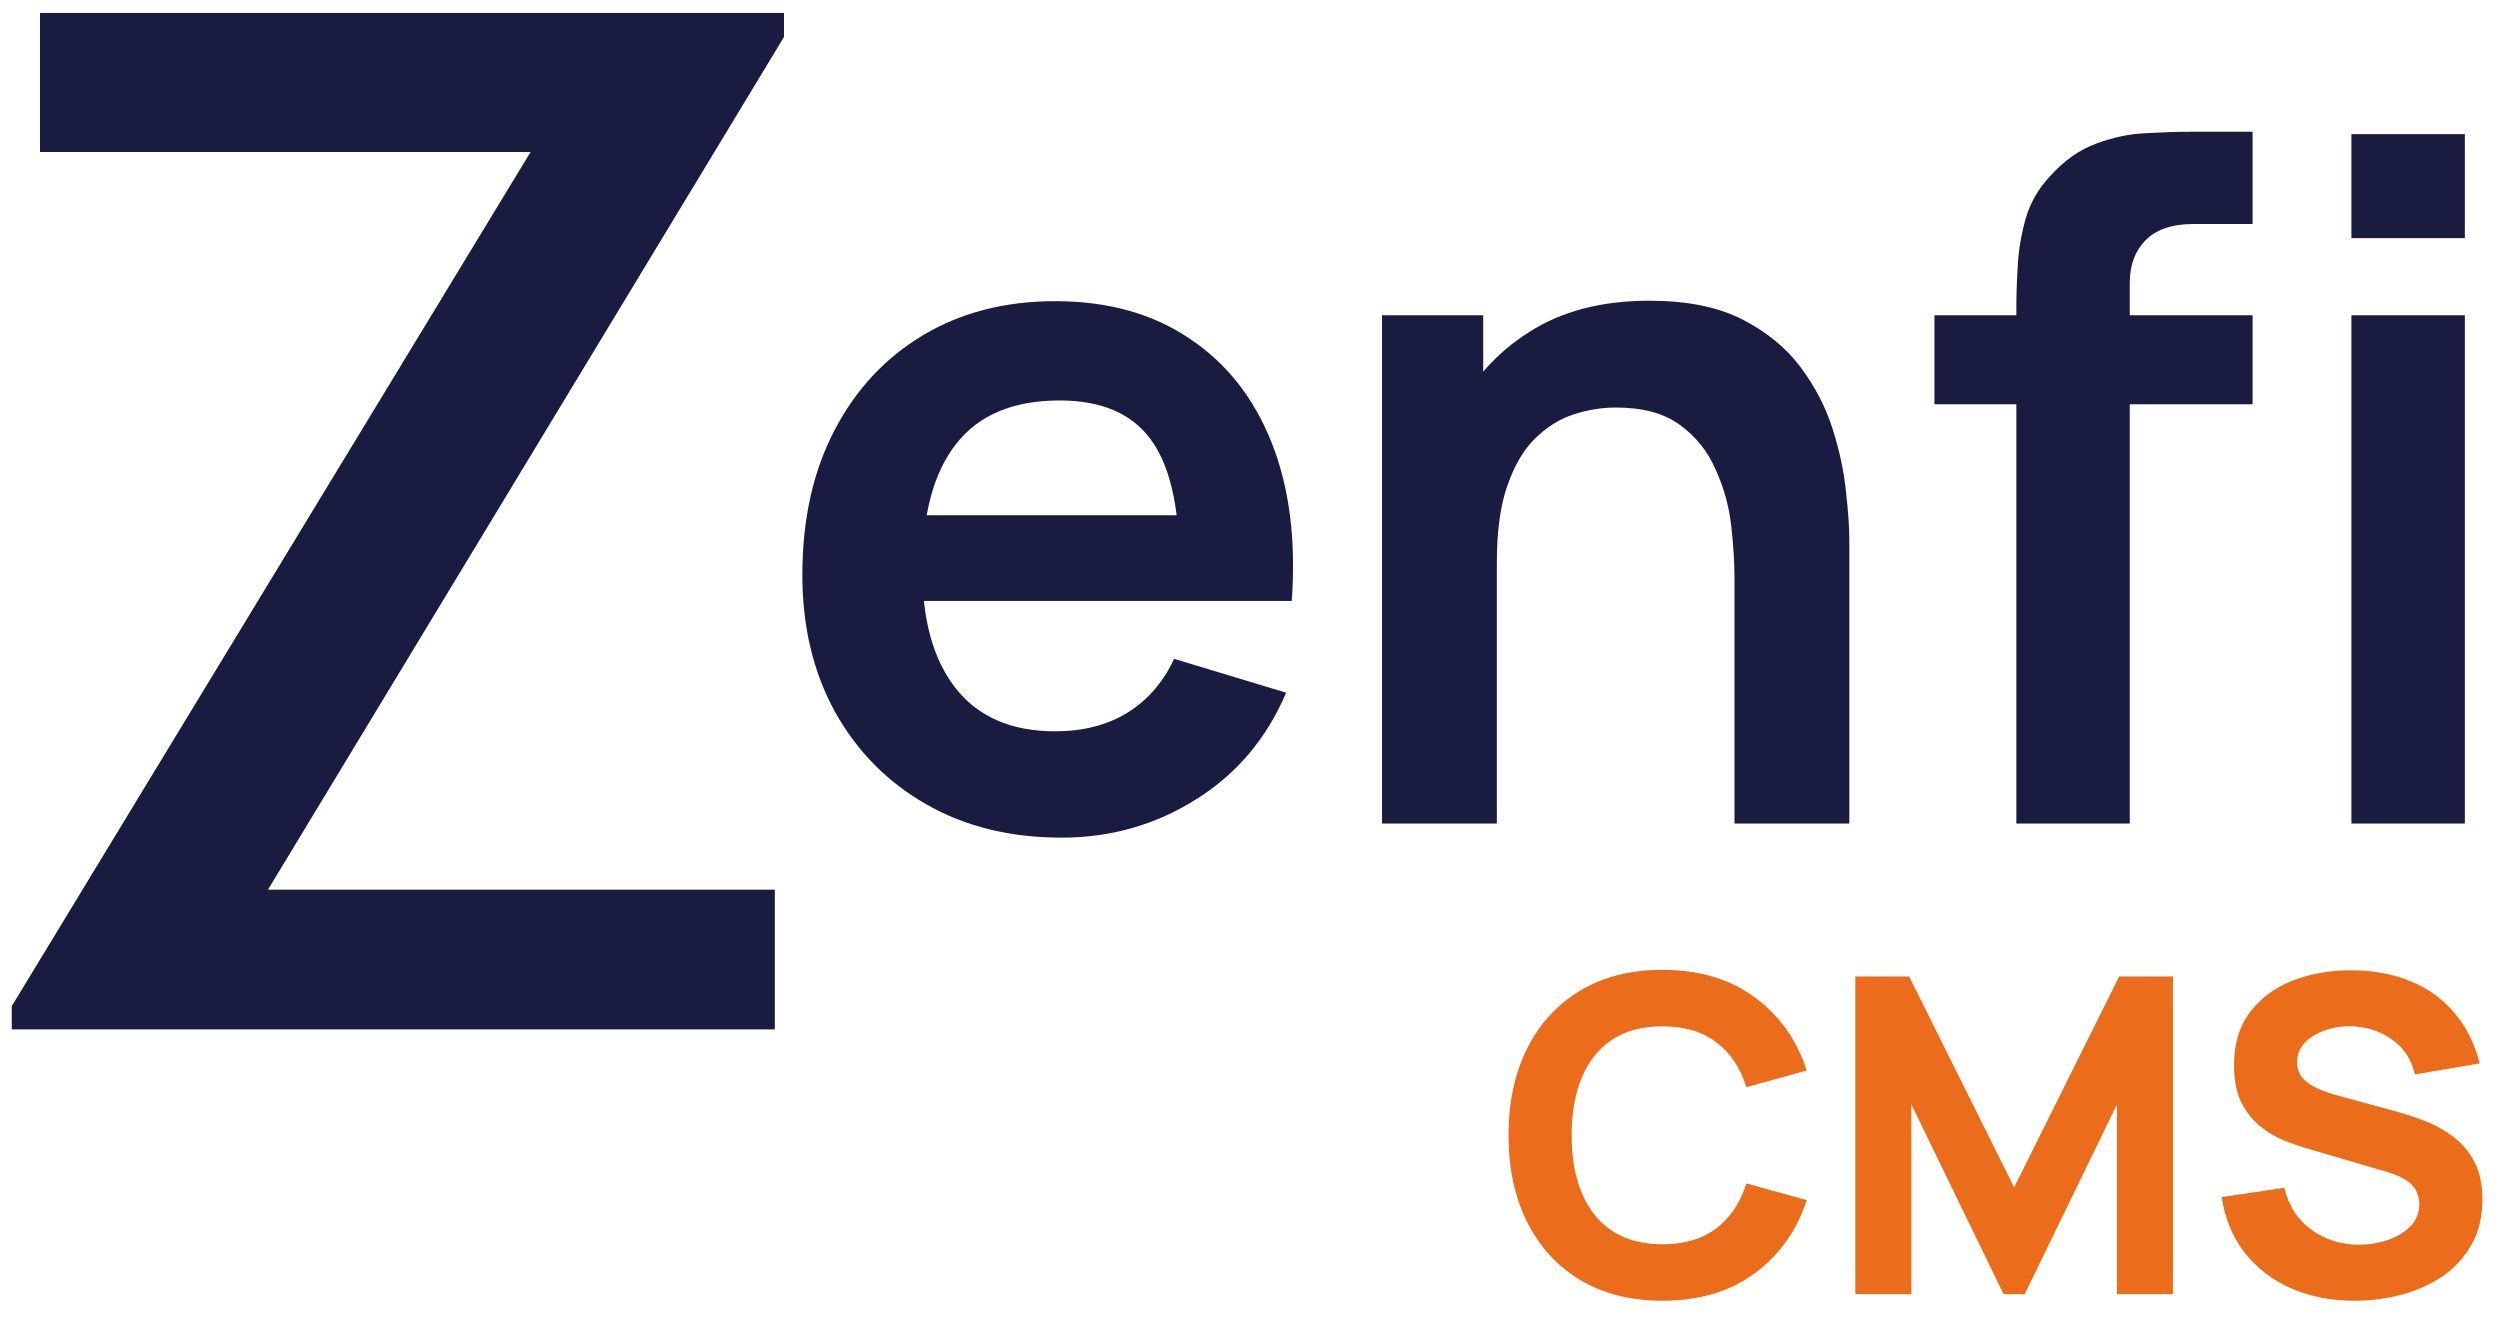 <svg width="85" height="45" viewBox="0 0 85 45" fill="none" xmlns="http://www.w3.org/2000/svg">
<path d="M36.096 28.48C34.347 28.48 32.811 28.101 31.488 27.344C30.165 26.587 29.131 25.536 28.384 24.192C27.648 22.848 27.28 21.301 27.28 19.552C27.28 17.664 27.643 16.027 28.368 14.64C29.093 13.243 30.101 12.16 31.392 11.392C32.683 10.624 34.176 10.24 35.872 10.24C37.664 10.24 39.184 10.661 40.432 11.504C41.691 12.336 42.624 13.515 43.232 15.04C43.84 16.565 44.069 18.363 43.92 20.432H40.096V19.024C40.085 17.147 39.755 15.776 39.104 14.912C38.453 14.048 37.429 13.616 36.032 13.616C34.453 13.616 33.28 14.107 32.512 15.088C31.744 16.059 31.36 17.483 31.36 19.36C31.36 21.109 31.744 22.464 32.512 23.424C33.28 24.384 34.4 24.864 35.872 24.864C36.821 24.864 37.637 24.656 38.32 24.24C39.013 23.813 39.547 23.2 39.92 22.4L43.728 23.552C43.067 25.109 42.043 26.32 40.656 27.184C39.28 28.048 37.76 28.48 36.096 28.48ZM30.144 20.432V17.52H42.032V20.432H30.144Z" fill="#1A1B41"/>
<path d="M58.973 28V19.68C58.973 19.136 58.936 18.533 58.861 17.872C58.787 17.211 58.611 16.576 58.333 15.968C58.067 15.349 57.661 14.843 57.117 14.448C56.584 14.053 55.859 13.856 54.941 13.856C54.451 13.856 53.965 13.936 53.485 14.096C53.005 14.256 52.568 14.533 52.173 14.928C51.789 15.312 51.48 15.845 51.245 16.528C51.011 17.2 50.893 18.064 50.893 19.12L48.605 18.144C48.605 16.672 48.888 15.339 49.453 14.144C50.029 12.949 50.872 12 51.981 11.296C53.091 10.581 54.456 10.224 56.077 10.224C57.357 10.224 58.413 10.437 59.245 10.864C60.077 11.291 60.739 11.835 61.229 12.496C61.72 13.157 62.083 13.861 62.317 14.608C62.552 15.355 62.701 16.064 62.765 16.736C62.84 17.397 62.877 17.936 62.877 18.352V28H58.973ZM46.989 28V10.72H50.429V16.08H50.893V28H46.989Z" fill="#1A1B41"/>
<path d="M68.556 28V10.448C68.556 10.011 68.573 9.531 68.605 9.008C68.636 8.475 68.727 7.947 68.876 7.424C69.026 6.901 69.298 6.427 69.692 6C70.183 5.456 70.711 5.083 71.276 4.88C71.853 4.667 72.418 4.549 72.972 4.528C73.527 4.496 74.013 4.48 74.428 4.48H76.588V7.616H74.588C73.853 7.616 73.303 7.803 72.941 8.176C72.588 8.539 72.412 9.019 72.412 9.616V28H68.556ZM65.772 13.744V10.72H76.588V13.744H65.772ZM79.948 8.096V4.56H83.805V8.096H79.948ZM79.948 28V10.72H83.805V28H79.948Z" fill="#1A1B41"/>
<path d="M56.525 44.225C55.445 44.225 54.512 43.99 53.727 43.52C52.947 43.05 52.345 42.392 51.92 41.547C51.5 40.703 51.29 39.72 51.29 38.6C51.29 37.48 51.5 36.498 51.92 35.653C52.345 34.807 52.947 34.15 53.727 33.68C54.512 33.21 55.445 32.975 56.525 32.975C57.765 32.975 58.805 33.282 59.645 33.898C60.49 34.513 61.085 35.345 61.43 36.395L59.375 36.965C59.175 36.31 58.837 35.803 58.362 35.443C57.887 35.078 57.275 34.895 56.525 34.895C55.84 34.895 55.267 35.047 54.807 35.352C54.352 35.657 54.01 36.087 53.78 36.642C53.55 37.197 53.435 37.85 53.435 38.6C53.435 39.35 53.55 40.002 53.78 40.557C54.01 41.112 54.352 41.542 54.807 41.847C55.267 42.153 55.84 42.305 56.525 42.305C57.275 42.305 57.887 42.123 58.362 41.758C58.837 41.392 59.175 40.885 59.375 40.235L61.43 40.805C61.085 41.855 60.49 42.688 59.645 43.303C58.805 43.917 57.765 44.225 56.525 44.225Z" fill="#EB6C1A"/>
<path d="M63.081 44V33.2H64.911L68.481 40.37L72.051 33.2H73.881V44H71.976V37.55L68.841 44H68.121L64.986 37.55V44H63.081Z" fill="#EB6C1A"/>
<path d="M80.067 44.225C79.266 44.225 78.544 44.085 77.899 43.805C77.259 43.52 76.731 43.115 76.317 42.59C75.906 42.06 75.647 41.43 75.537 40.7L77.666 40.385C77.817 41.005 78.126 41.483 78.597 41.818C79.067 42.153 79.602 42.32 80.201 42.32C80.537 42.32 80.862 42.267 81.177 42.163C81.492 42.057 81.749 41.903 81.949 41.697C82.154 41.492 82.257 41.24 82.257 40.94C82.257 40.83 82.239 40.725 82.204 40.625C82.174 40.52 82.121 40.422 82.046 40.333C81.972 40.242 81.864 40.157 81.724 40.078C81.589 39.998 81.416 39.925 81.207 39.86L78.401 39.035C78.192 38.975 77.947 38.89 77.666 38.78C77.391 38.67 77.124 38.513 76.864 38.307C76.604 38.102 76.386 37.833 76.212 37.498C76.041 37.157 75.957 36.73 75.957 36.215C75.957 35.49 76.139 34.888 76.504 34.407C76.869 33.928 77.356 33.57 77.966 33.335C78.576 33.1 79.251 32.985 79.992 32.99C80.737 33 81.401 33.127 81.987 33.373C82.572 33.617 83.061 33.975 83.457 34.445C83.852 34.91 84.136 35.48 84.311 36.155L82.106 36.53C82.026 36.18 81.879 35.885 81.664 35.645C81.449 35.405 81.192 35.222 80.891 35.097C80.597 34.972 80.287 34.905 79.962 34.895C79.641 34.885 79.339 34.93 79.054 35.03C78.774 35.125 78.544 35.265 78.364 35.45C78.189 35.635 78.102 35.855 78.102 36.11C78.102 36.345 78.174 36.538 78.319 36.688C78.464 36.833 78.647 36.95 78.867 37.04C79.087 37.13 79.311 37.205 79.541 37.265L81.416 37.775C81.697 37.85 82.007 37.95 82.347 38.075C82.686 38.195 83.011 38.365 83.322 38.585C83.636 38.8 83.894 39.085 84.094 39.44C84.299 39.795 84.401 40.245 84.401 40.79C84.401 41.37 84.279 41.877 84.034 42.312C83.794 42.742 83.469 43.1 83.059 43.385C82.649 43.665 82.184 43.875 81.664 44.015C81.149 44.155 80.617 44.225 80.067 44.225Z" fill="#EB6C1A"/>
<path d="M0.4 35V34.208L18.04 5.168H1.36V0.44H26.656V1.256L9.112 30.248H26.344V35H0.4Z" fill="#1A1B41"/>
</svg>
